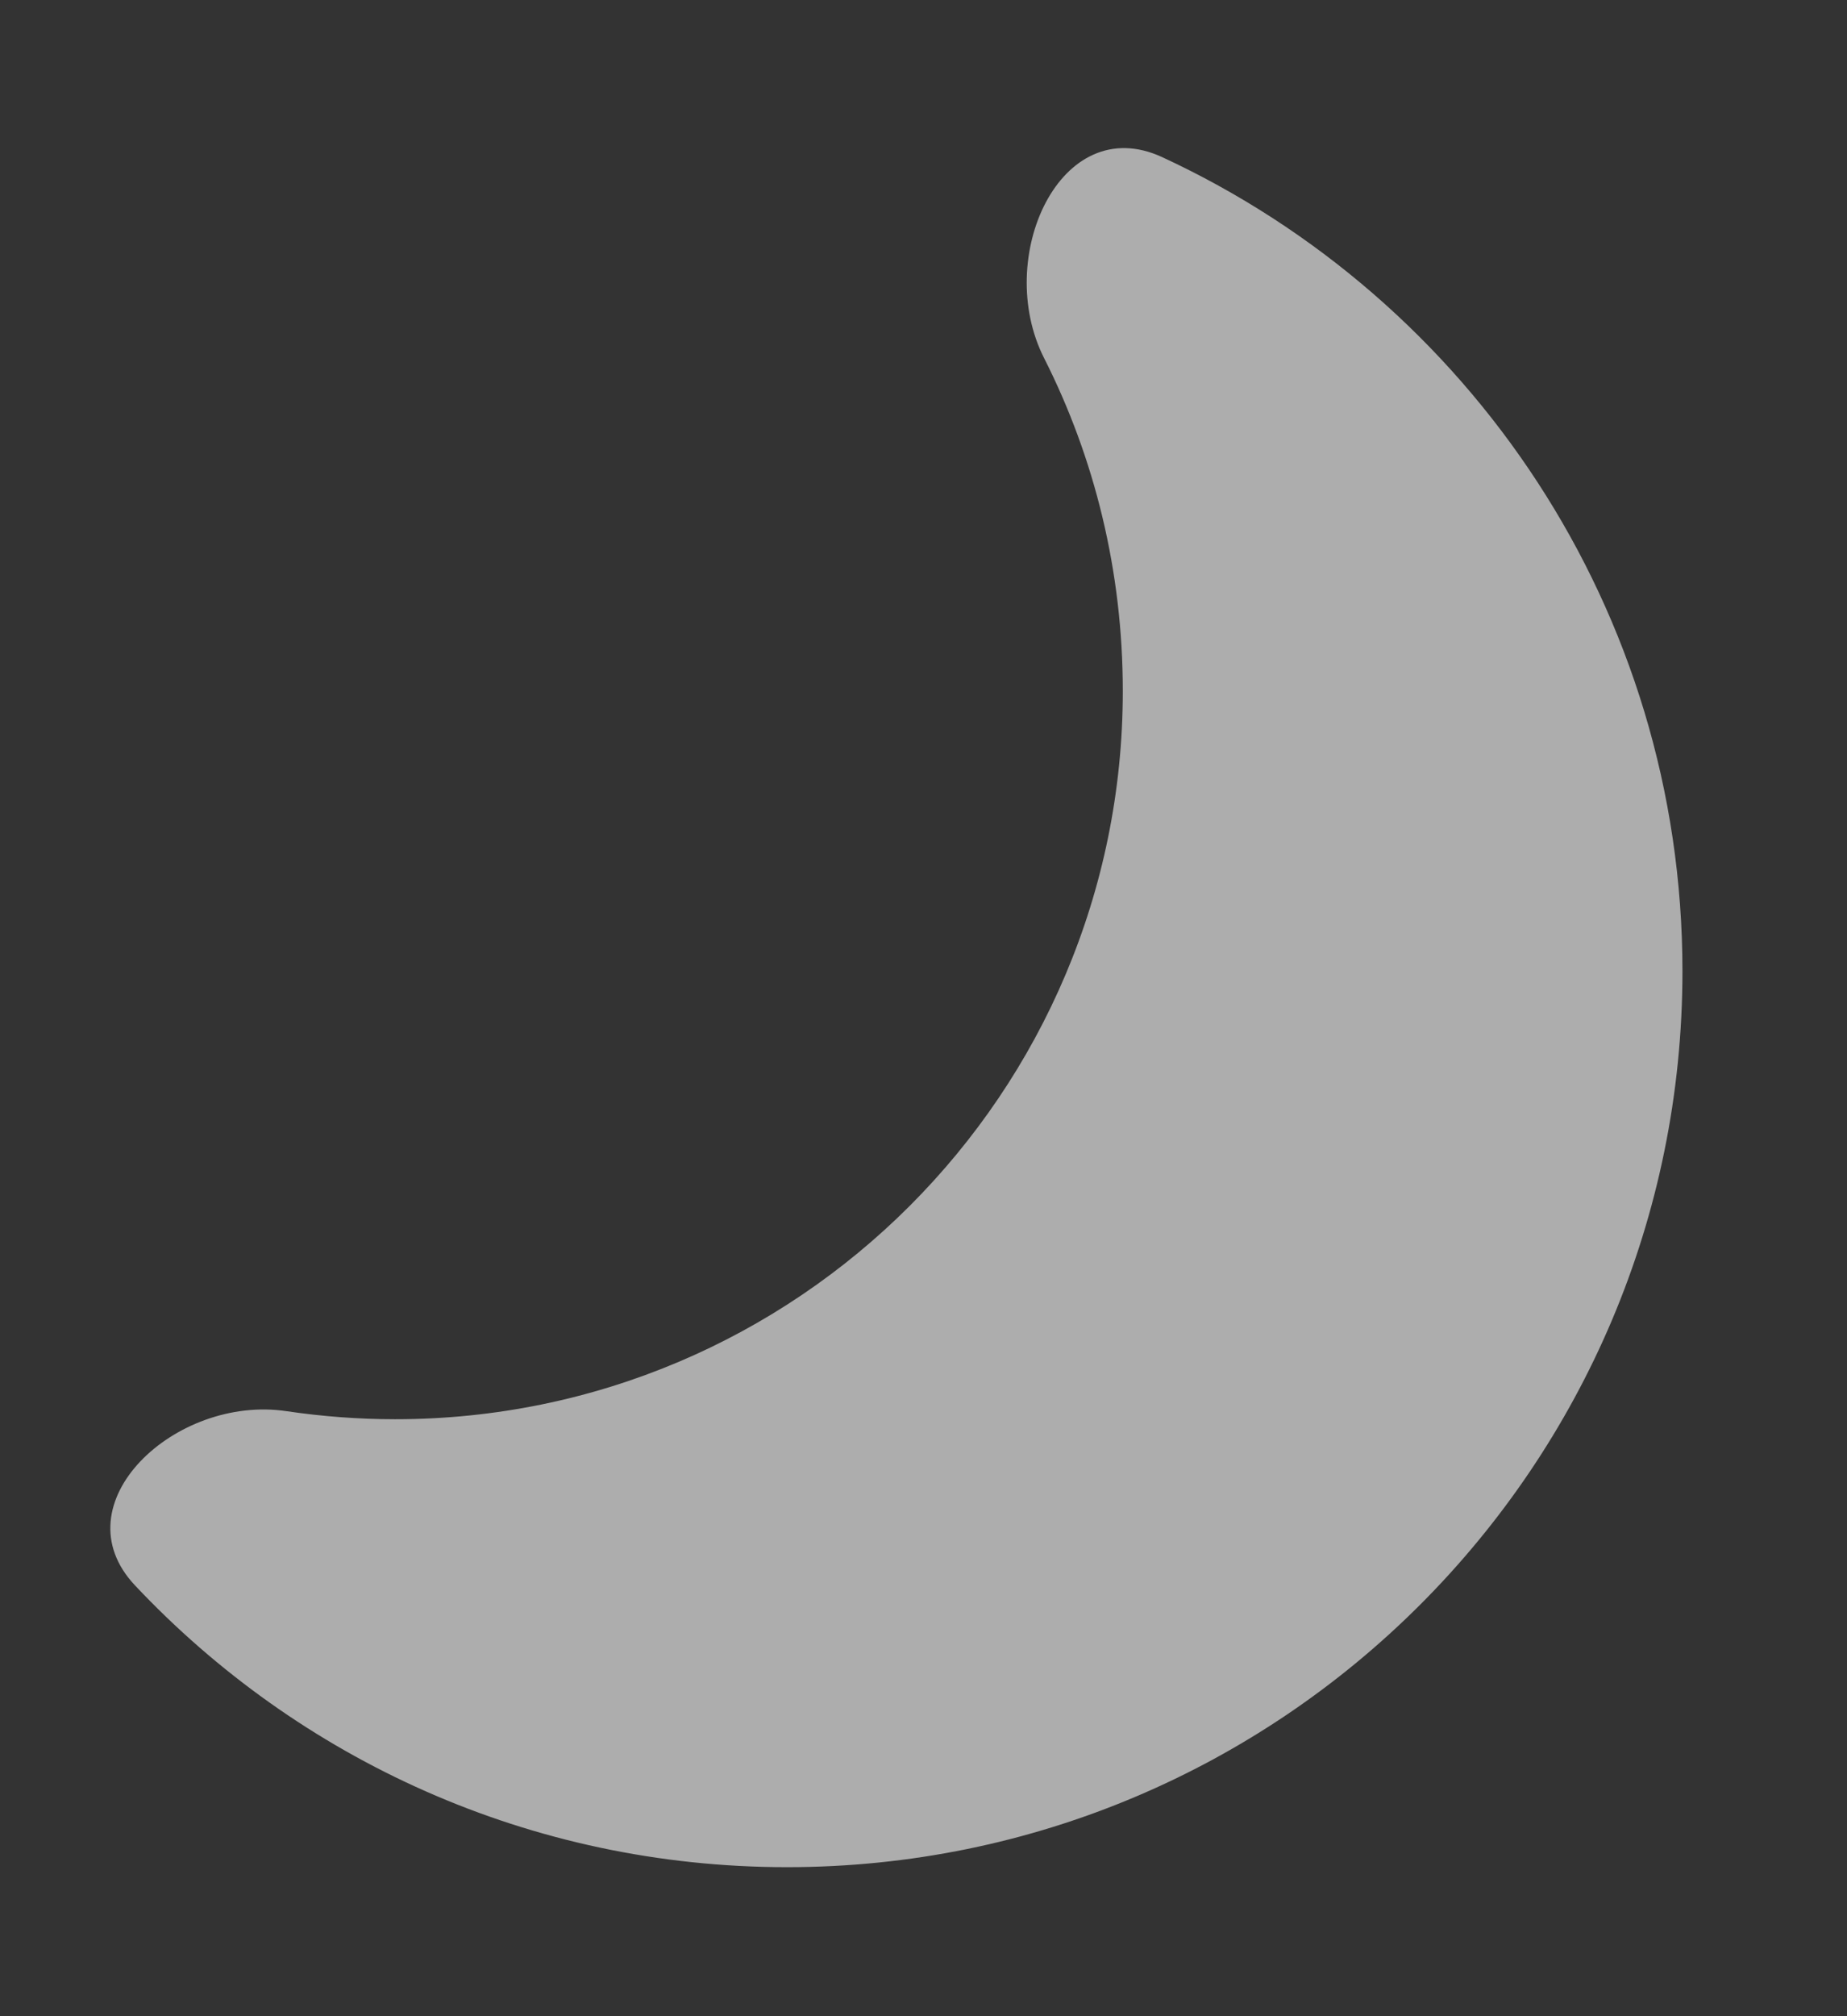 <svg width="11" height="12" viewBox="0 0 11 12" fill="none" xmlns="http://www.w3.org/2000/svg">
<rect x="0" y="0" width="11" height="12" fill="#333333" stroke="none"/>
<path fill-rule="evenodd" clip-rule="evenodd" d="M0.804 9.436C0.346 8.95 1.046 8.3 1.706 8.399C1.917 8.43 2.133 8.447 2.353 8.447C4.747 8.447 6.687 6.506 6.687 4.113C6.687 3.399 6.519 2.725 6.218 2.131C5.916 1.535 6.314 0.655 6.921 0.935C8.75 1.781 10.02 3.632 10.02 5.78C10.02 8.725 7.632 11.113 4.687 11.113C3.156 11.113 1.777 10.469 0.804 9.436Z" fill="white" fill-opacity="0.6"/>
</svg>
